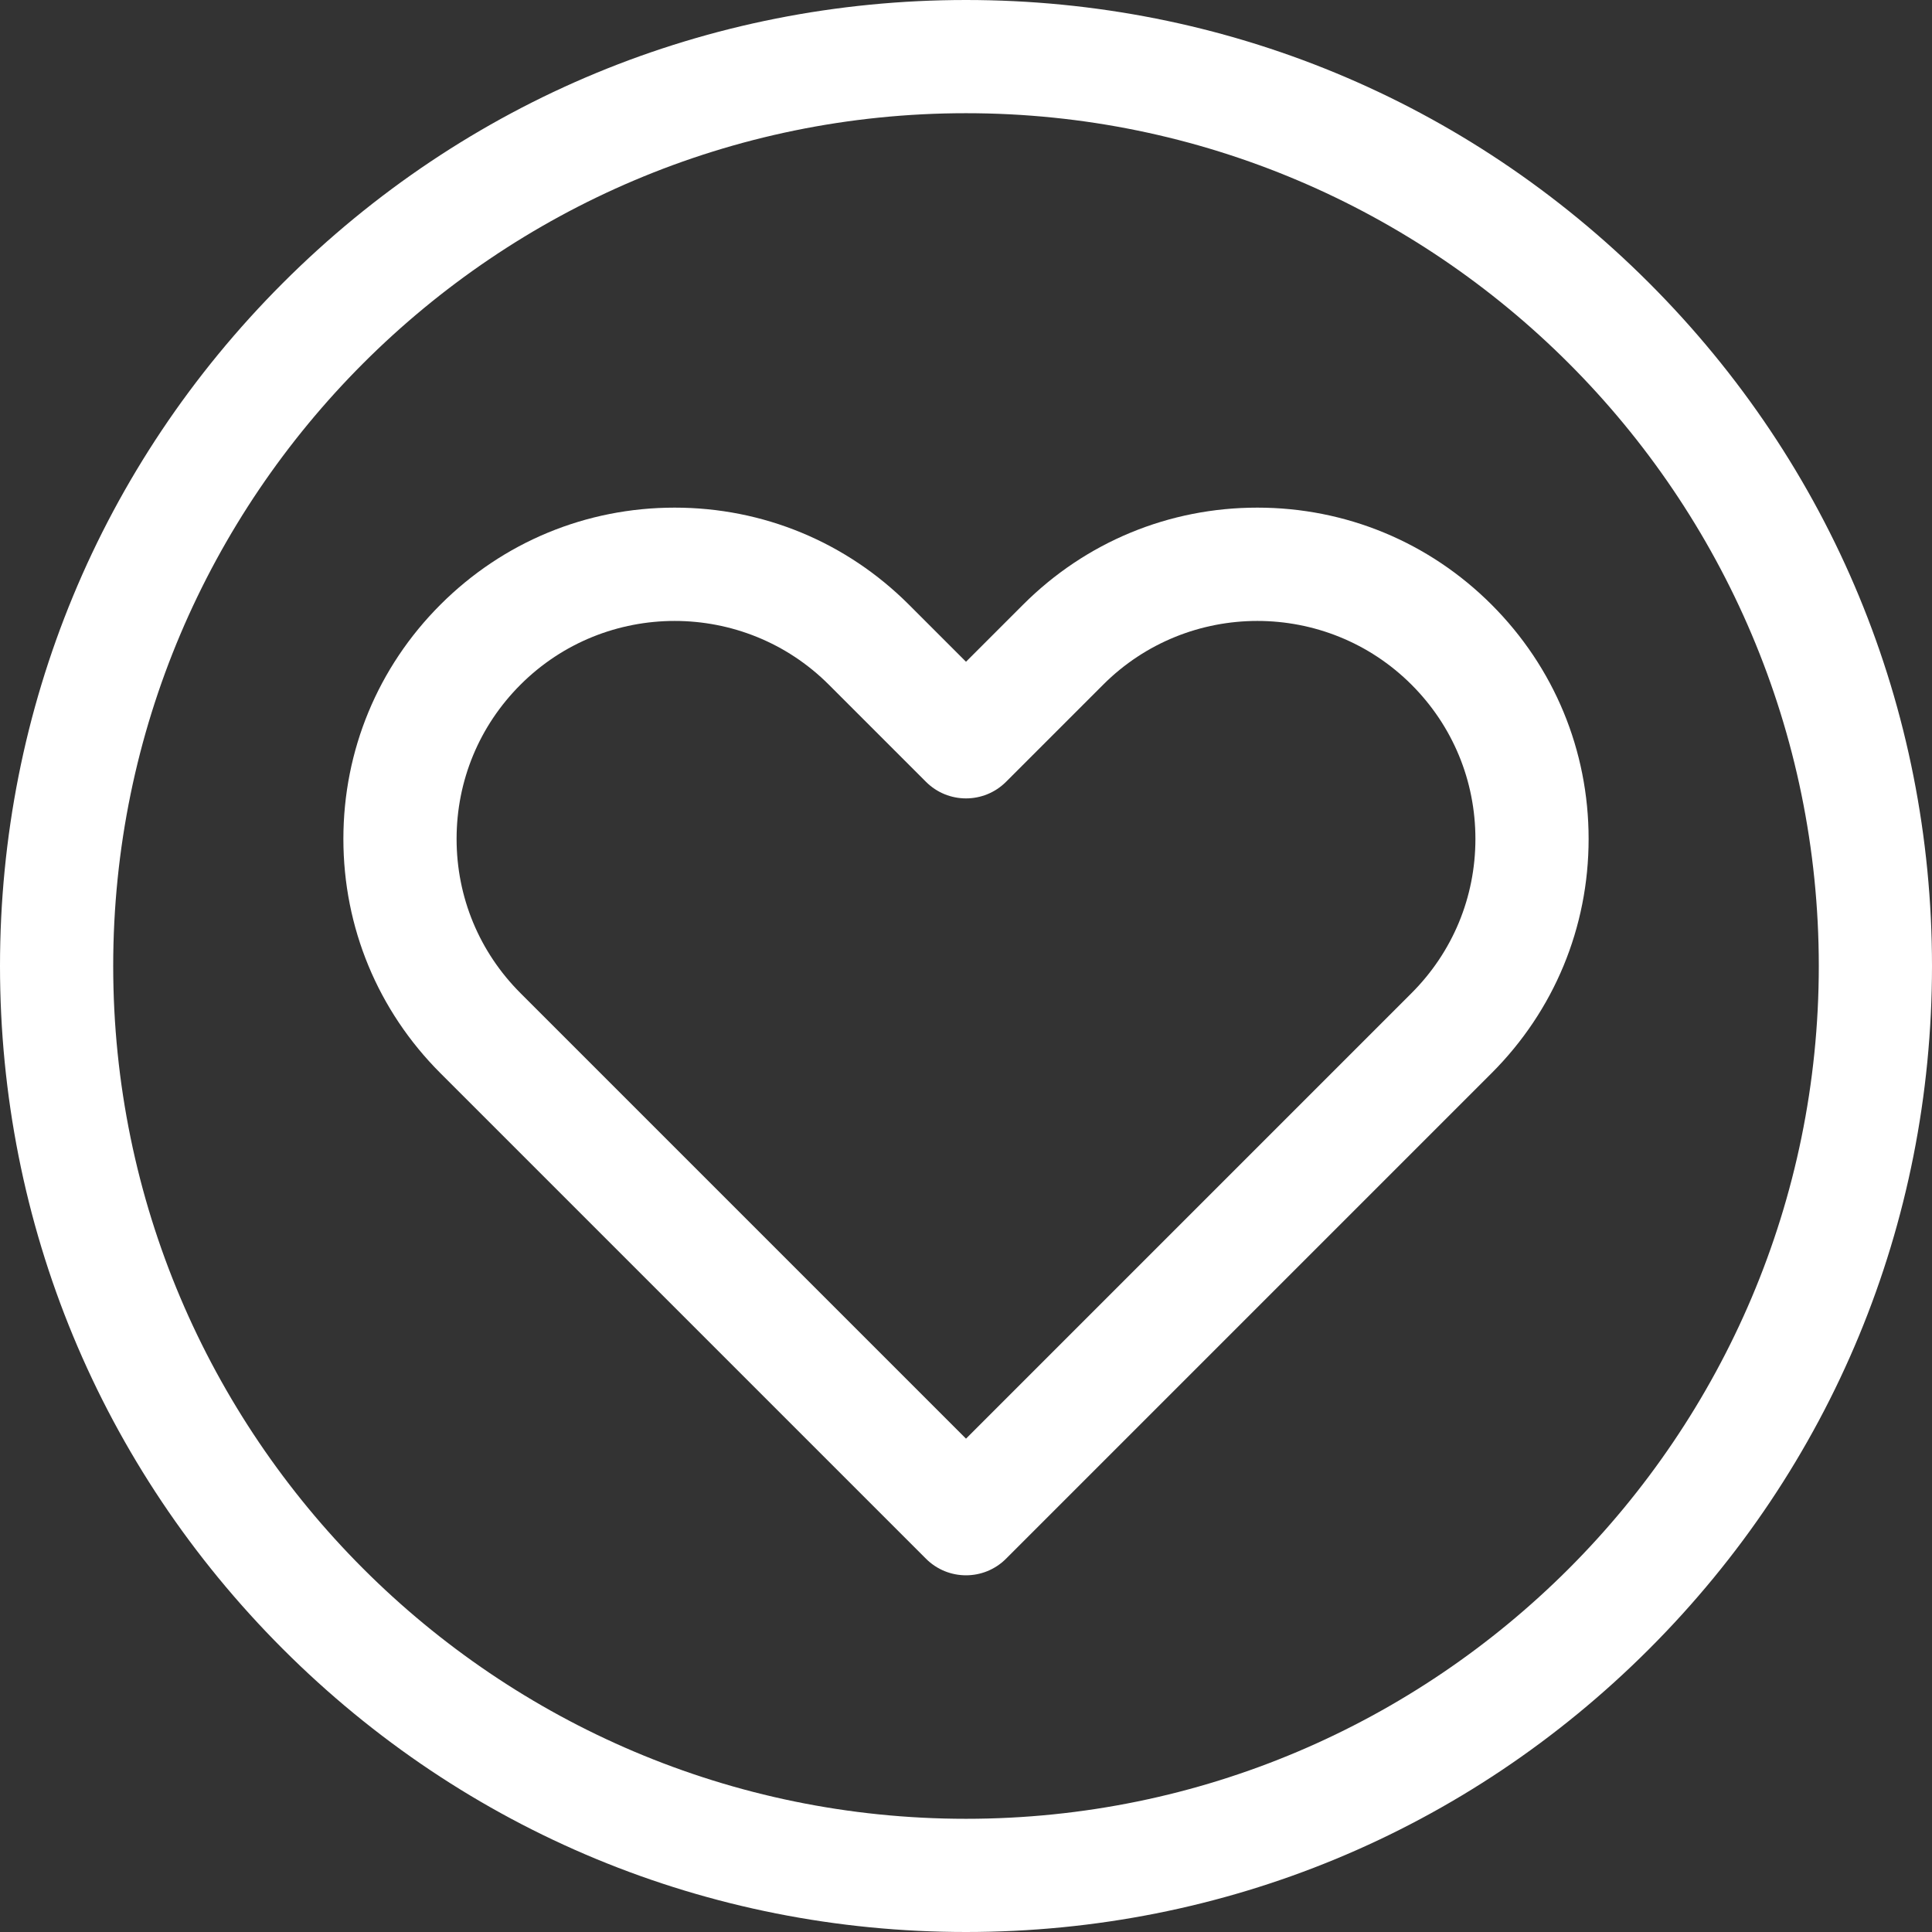 <?xml version="1.0"?>
<svg xmlns="http://www.w3.org/2000/svg" id="Capa_1" enable-background="new 0 0 512 512" height="512px" viewBox="0 0 512 512" width="512px" class=""><rect x="0" y="0" width="512" height="512" fill="#333333" stroke="none"/><g><g><path d="m437.02 74.98c-48.353-48.351-112.64-74.98-181.02-74.98s-132.667 26.629-181.02 74.98c-48.351 48.353-74.98 112.64-74.98 181.02s26.629 132.667 74.98 181.02c48.353 48.351 112.64 74.98 181.02 74.98s132.667-26.629 181.02-74.98c48.351-48.353 74.98-112.64 74.98-181.02s-26.629-132.667-74.98-181.02zm-181.02 407.02c-124.617 0-226-101.383-226-226s101.383-226 226-226 226 101.383 226 226-101.383 226-226 226z" data-original="#000000" class="active-path" data-old_color="#000000" fill="#FFFFFF"/><path d="m395.286 160.242c-16.582-16.582-38.628-25.714-62.078-25.714s-45.497 9.132-62.079 25.714l-15.129 15.129-15.129-15.129c-16.582-16.582-38.628-25.714-62.079-25.714-23.45 0-45.497 9.132-62.078 25.714-16.582 16.582-25.714 38.629-25.714 62.078 0 23.45 9.132 45.497 25.714 62.078l128.68 128.68c2.929 2.929 6.768 4.394 10.606 4.394s7.678-1.464 10.606-4.394l128.68-128.68c16.582-16.581 25.714-38.627 25.714-62.078 0-23.449-9.132-45.496-25.714-62.078zm-21.213 102.944-118.073 118.072-118.073-118.073c-10.916-10.915-16.927-25.428-16.927-40.865s6.011-29.95 16.927-40.865c11.267-11.267 26.066-16.9 40.865-16.9 14.8 0 29.599 5.633 40.866 16.9l25.736 25.736c5.857 5.858 15.355 5.858 21.213 0l25.736-25.736c22.532-22.534 59.197-22.534 81.731 0 10.915 10.916 16.926 25.429 16.926 40.865 0 15.437-6.011 29.95-16.927 40.866z" data-original="#000000" class="active-path" data-old_color="#000000" fill="#FFFFFF"/></g></g> </svg>
